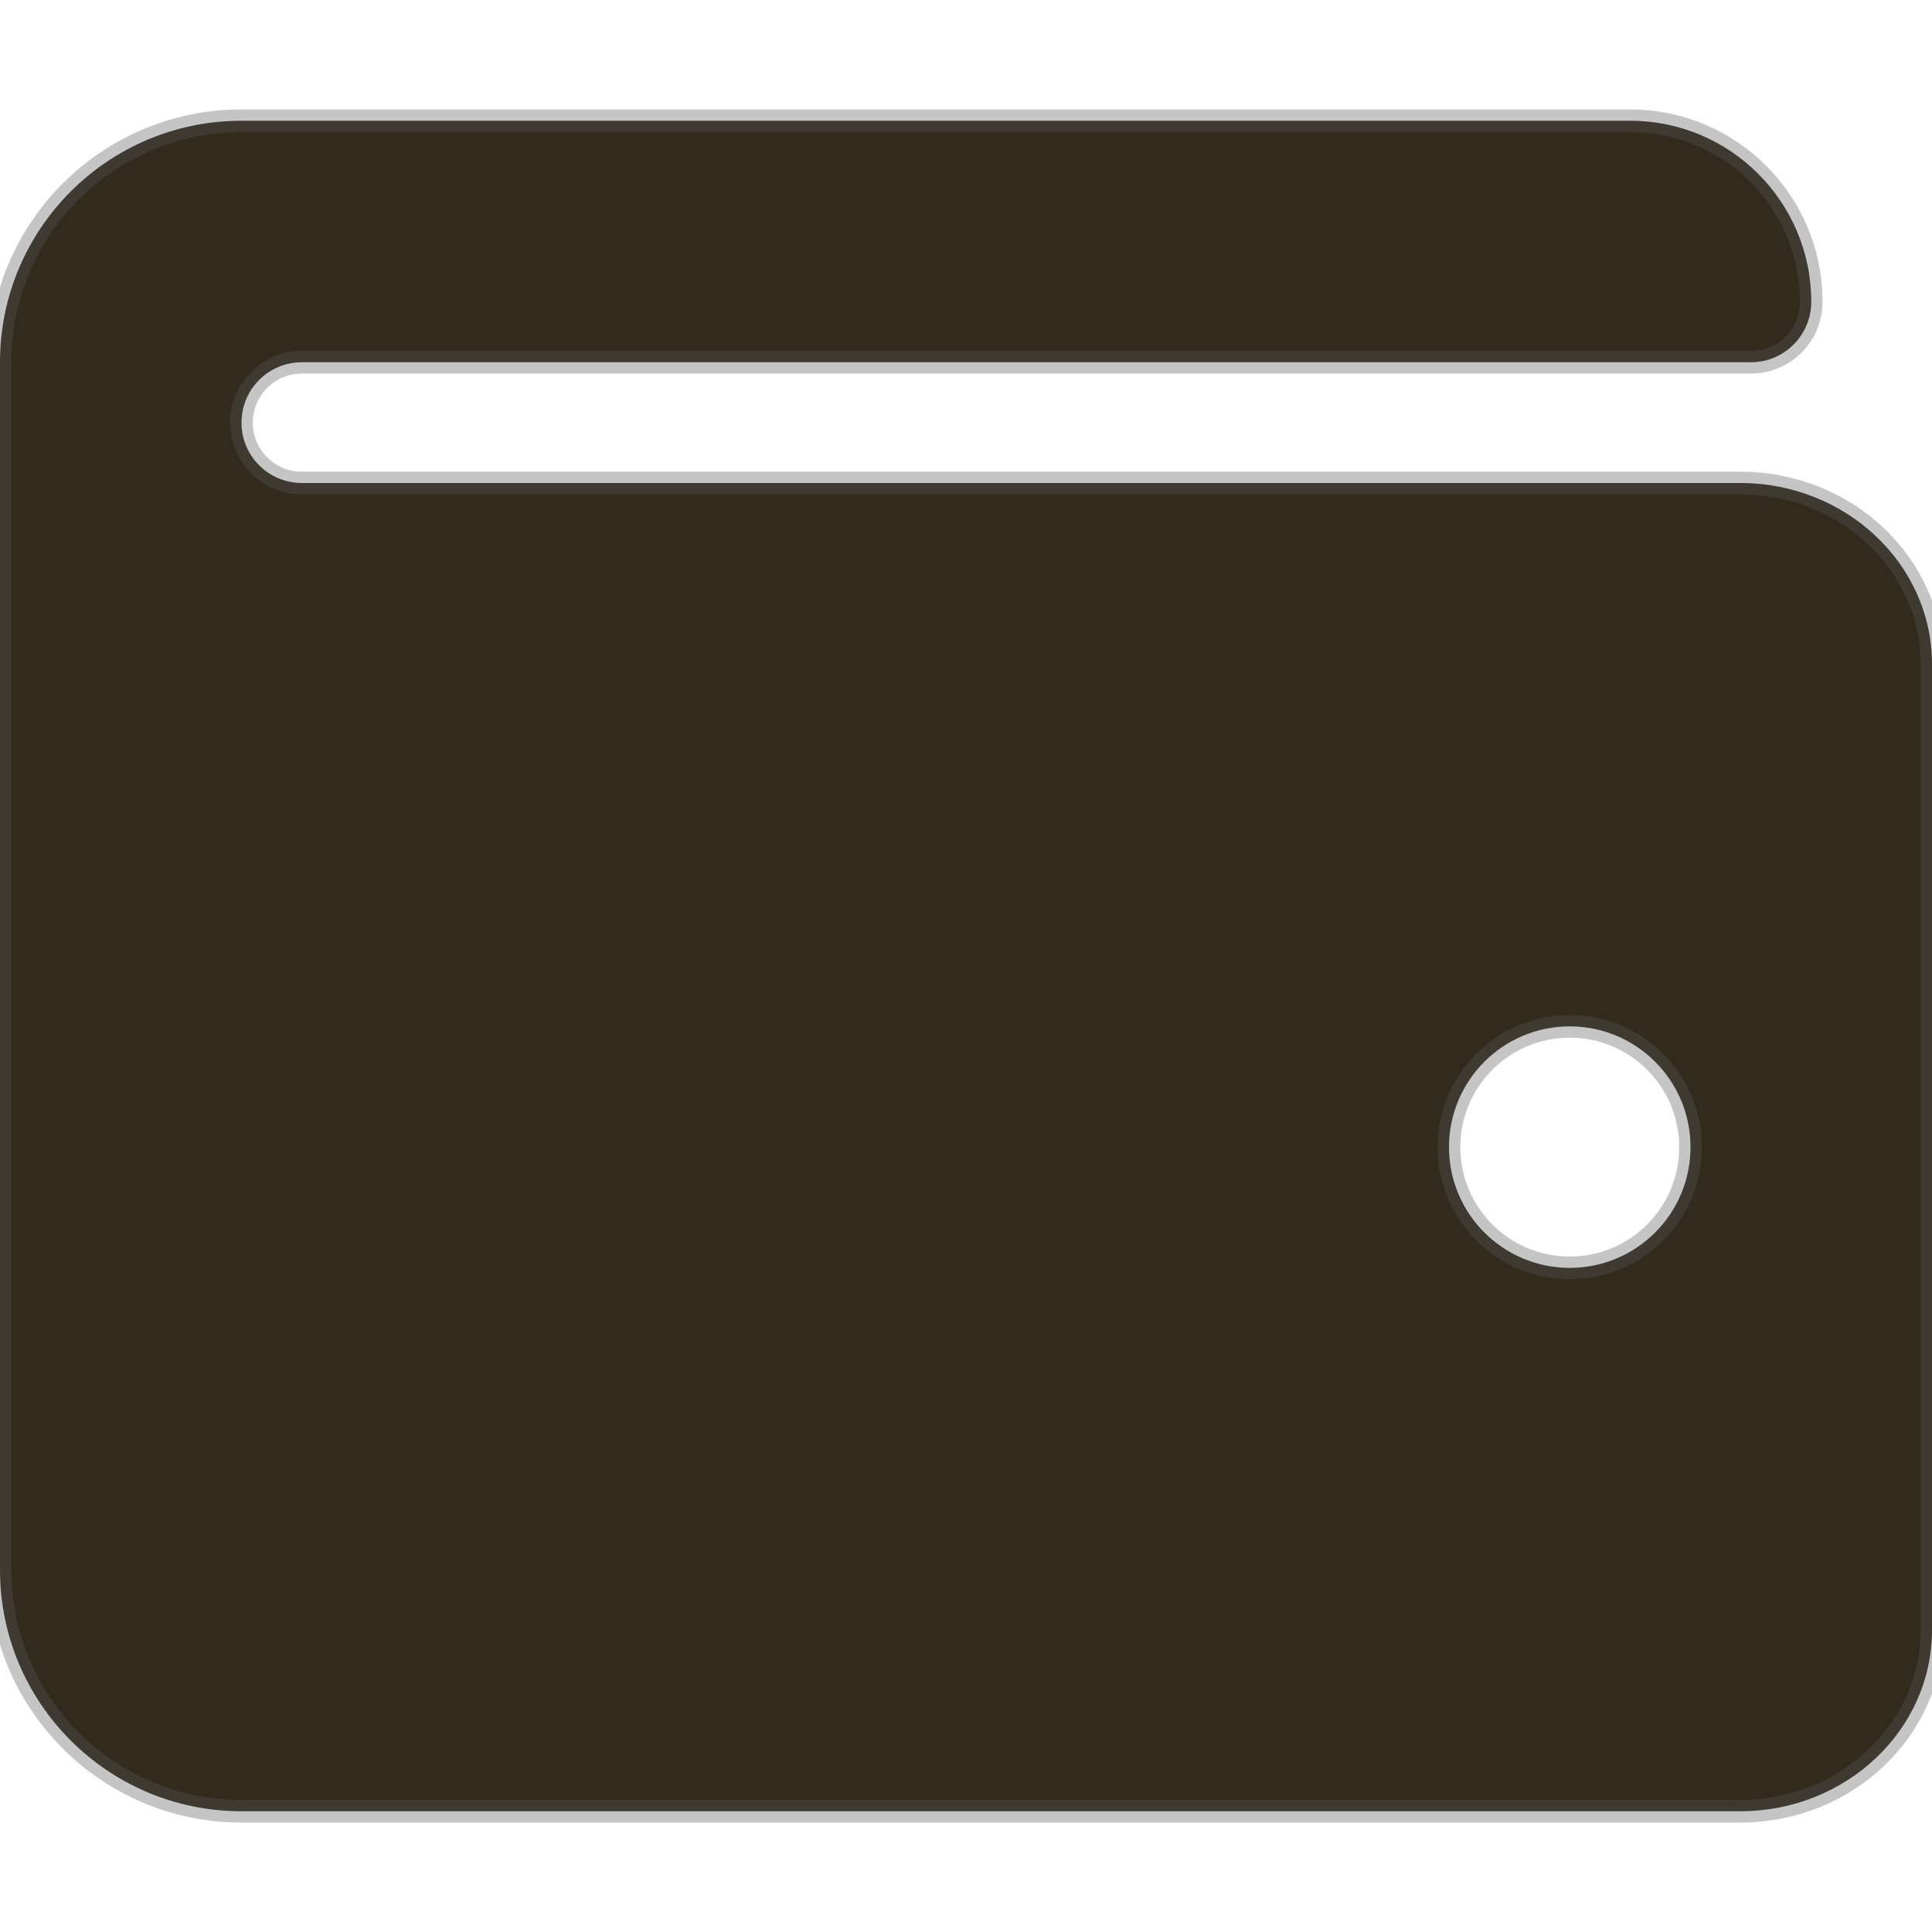 <?xml version="1.0" encoding="UTF-8" standalone="no"?>
<svg
   xmlns:dc="http://purl.org/dc/elements/1.1/"
   xmlns:cc="http://creativecommons.org/ns#"
   xmlns:rdf="http://www.w3.org/1999/02/22-rdf-syntax-ns#"
   xmlns:svg="http://www.w3.org/2000/svg"
   xmlns="http://www.w3.org/2000/svg"
   xmlns:sodipodi="http://sodipodi.sourceforge.net/DTD/sodipodi-0.dtd"
   xmlns:inkscape="http://www.inkscape.org/namespaces/inkscape"
   class="svg-inline--fa fa-wallet fa-w-16 fa-3x"
   role="img"
   aria-hidden="true"
   viewBox="0 0 512 512"
   focusable="false"
   data-prefix="fas"
   data-icon="wallet"
   version="1.1"
   id="svg4821"
   sodipodi:docname="receive.svg"
   inkscape:version="0.92.4 (5da689c313, 2019-01-14)">
  <defs
     id="defs4825" />
  <sodipodi:namedview
     pagecolor="#ffffff"
     bordercolor="#666666"
     borderopacity="1"
     objecttolerance="10"
     gridtolerance="10"
     guidetolerance="10"
     inkscape:pageopacity="0"
     inkscape:pageshadow="2"
     inkscape:window-width="1132"
     inkscape:window-height="812"
     id="namedview4823"
     showgrid="false"
     inkscape:zoom="0.4609375"
     inkscape:cx="256"
     inkscape:cy="256"
     inkscape:window-x="0"
     inkscape:window-y="0"
     inkscape:window-maximized="0"
     inkscape:current-layer="svg4821" />
  <path
     class=""
     fill="currentColor"
     d="M 461.2 128 H 80 c -8.84 0 -16 -7.16 -16 -16 s 7.16 -16 16 -16 h 384 c 8.84 0 16 -7.16 16 -16 c 0 -26.51 -21.49 -48 -48 -48 H 64 C 28.65 32 0 60.65 0 96 v 320 c 0 35.35 28.65 64 64 64 h 397.2 c 28.02 0 50.8 -21.53 50.8 -48 V 176 c 0 -26.47 -22.78 -48 -50.8 -48 Z M 416 336 c -17.67 0 -32 -14.33 -32 -32 s 14.33 -32 32 -32 s 32 14.33 32 32 s -14.33 32 -32 32 Z"
     id="path4819"
     style="fill:#322b1d;fill-opacity:1;stroke:#585858;stroke-opacity:0.345;stroke-width:6;stroke-miterlimit:4;stroke-dasharray:none" />
</svg>
